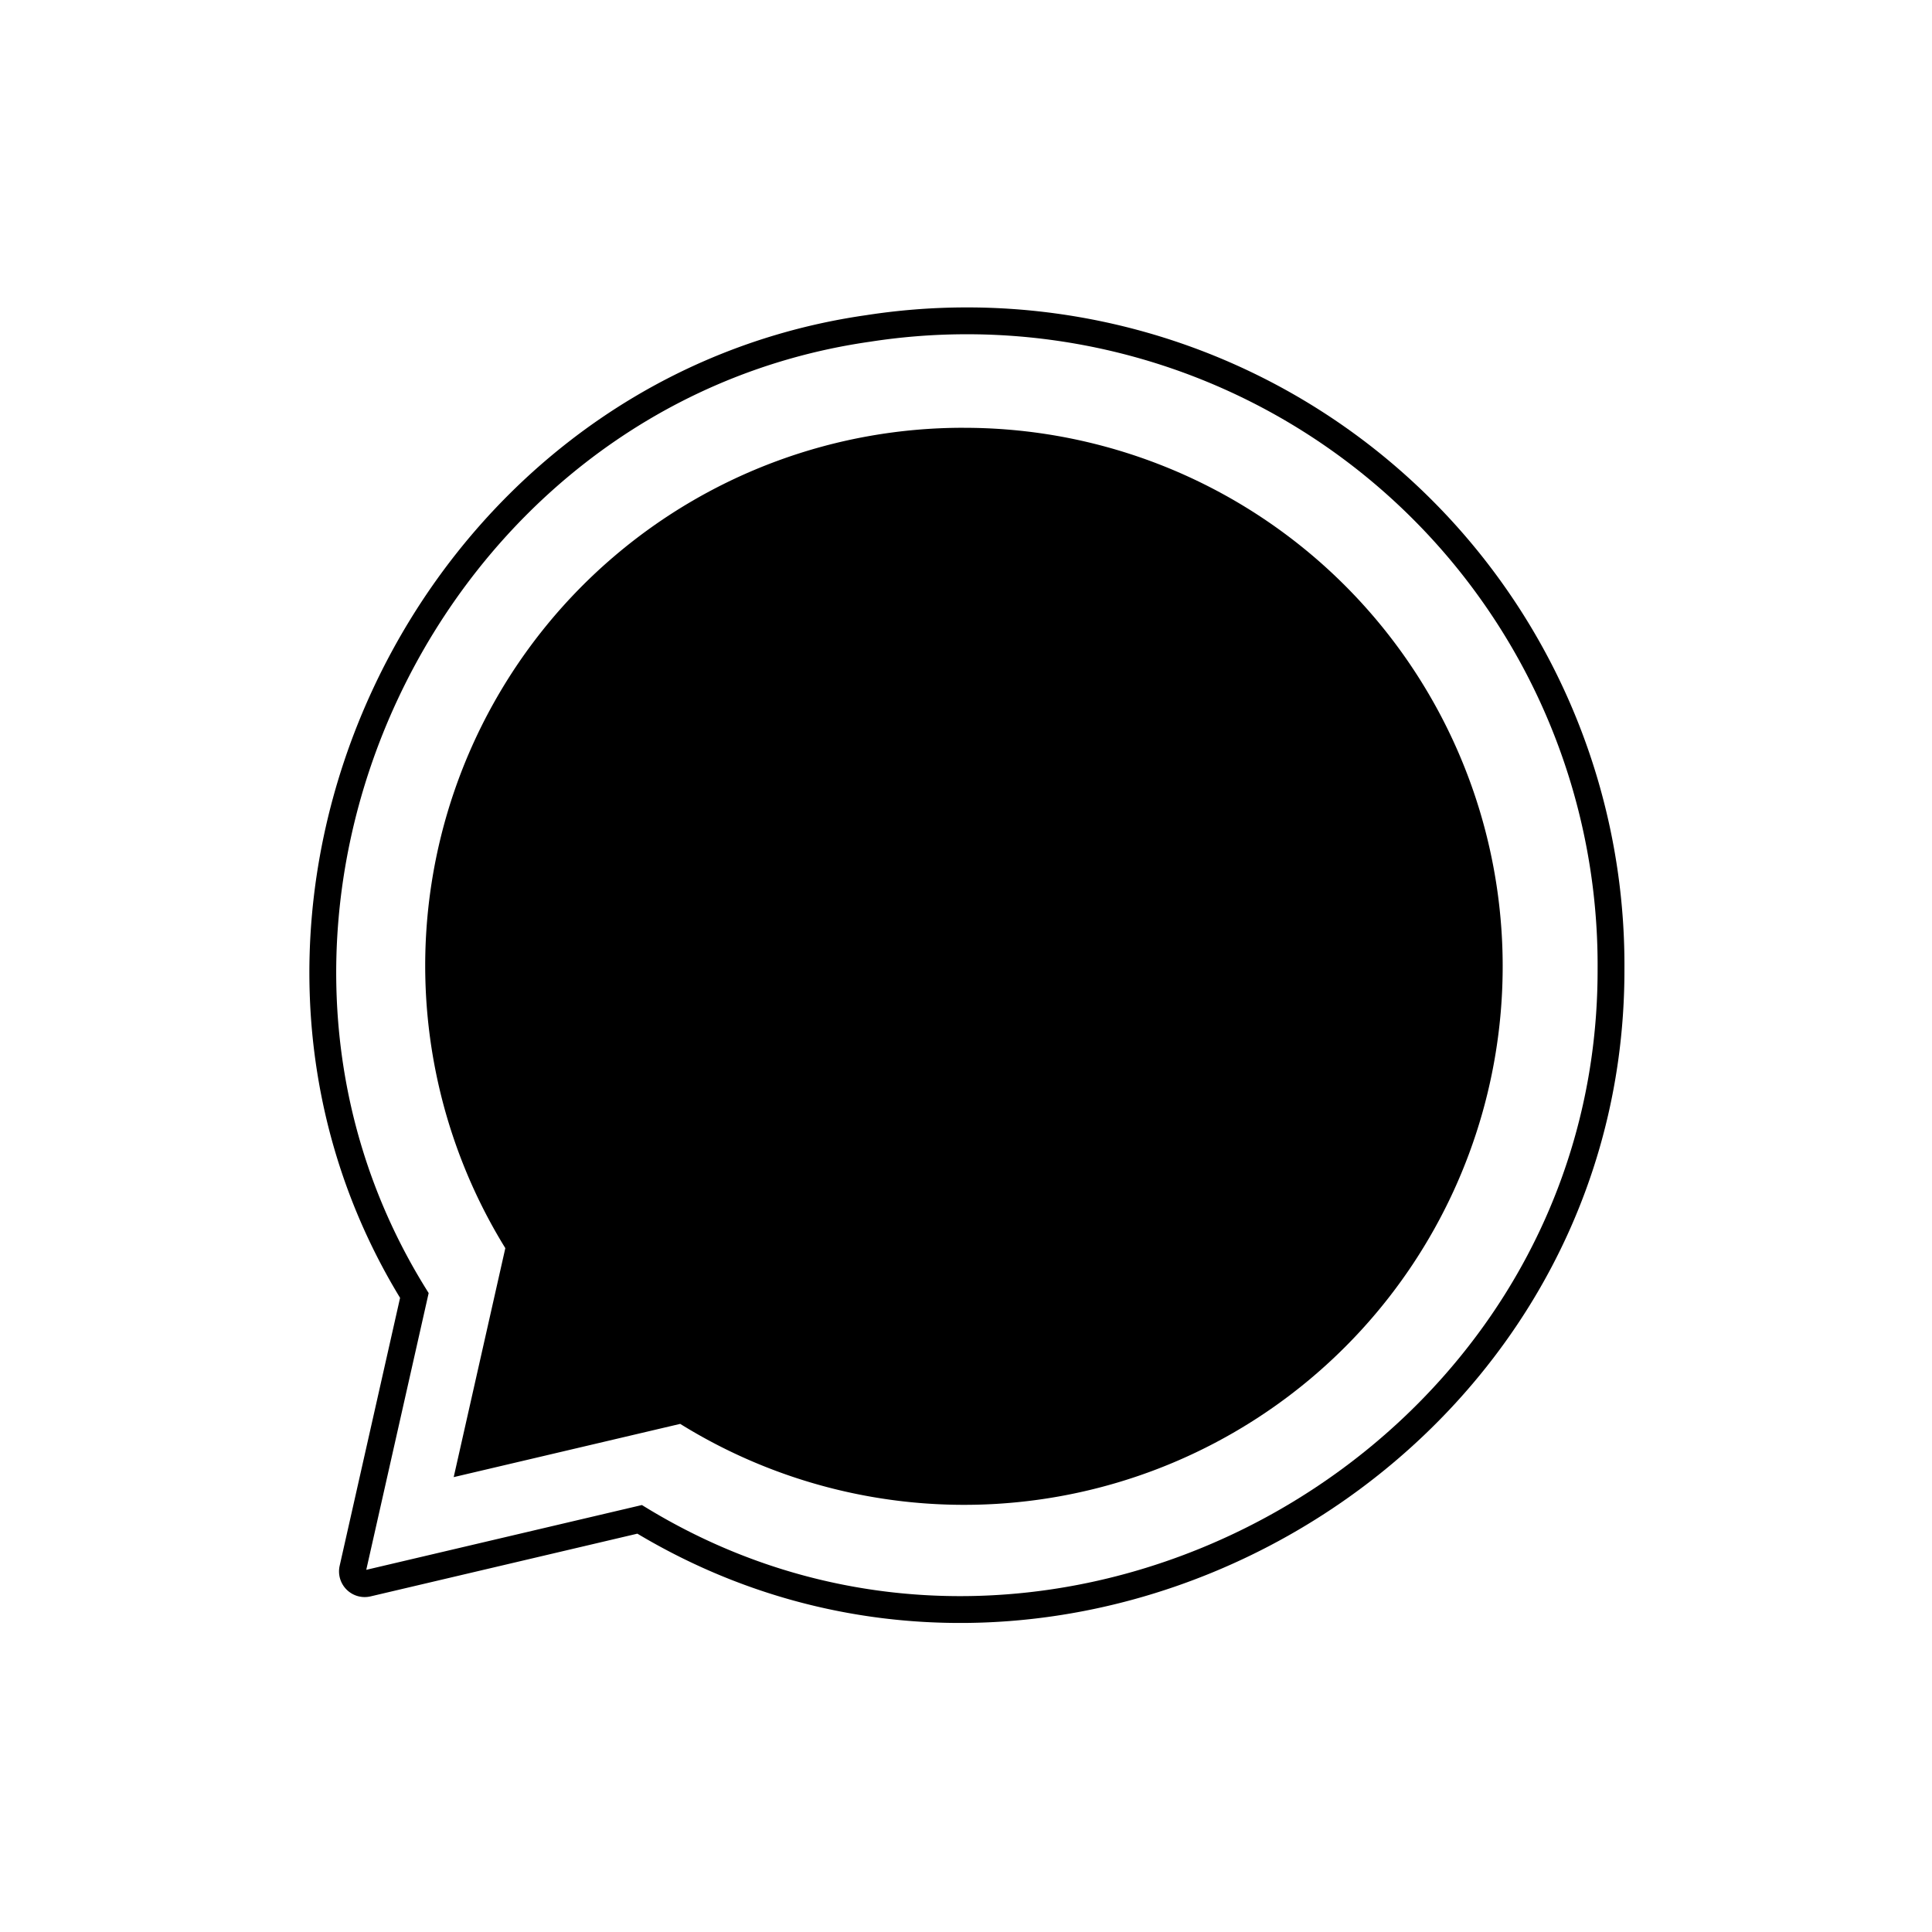 <svg id="emoji" viewBox="0 0 72 72" xmlns="http://www.w3.org/2000/svg" width="64" height="64">
  <g id="line"/>
  <g id="line-supplement">
    <path d="M35.923,15.942A20.047,20.047,0,0,0,18.832,46.515l-1.924,8.533,8.441-1.984a20.069,20.069,0,1,0,10.574-37.121Z"/>
    <path fill="none" stroke="#000" strokeDasharray="6.116 4.587" strokeLinecap="round" strokeLinejoin="round" strokeWidth="2" d="M60.038,36.105a24.006,24.006,0,0,0-27.67-23.867c-16.614,2.367-25.717,21.866-16.926,36.041l-2.296,10.183a.456.456,0,0,0,.549.544l10.142-2.384c15.508,9.44,36.24-2.149,36.201-20.517Z"/>
  </g>
</svg>
